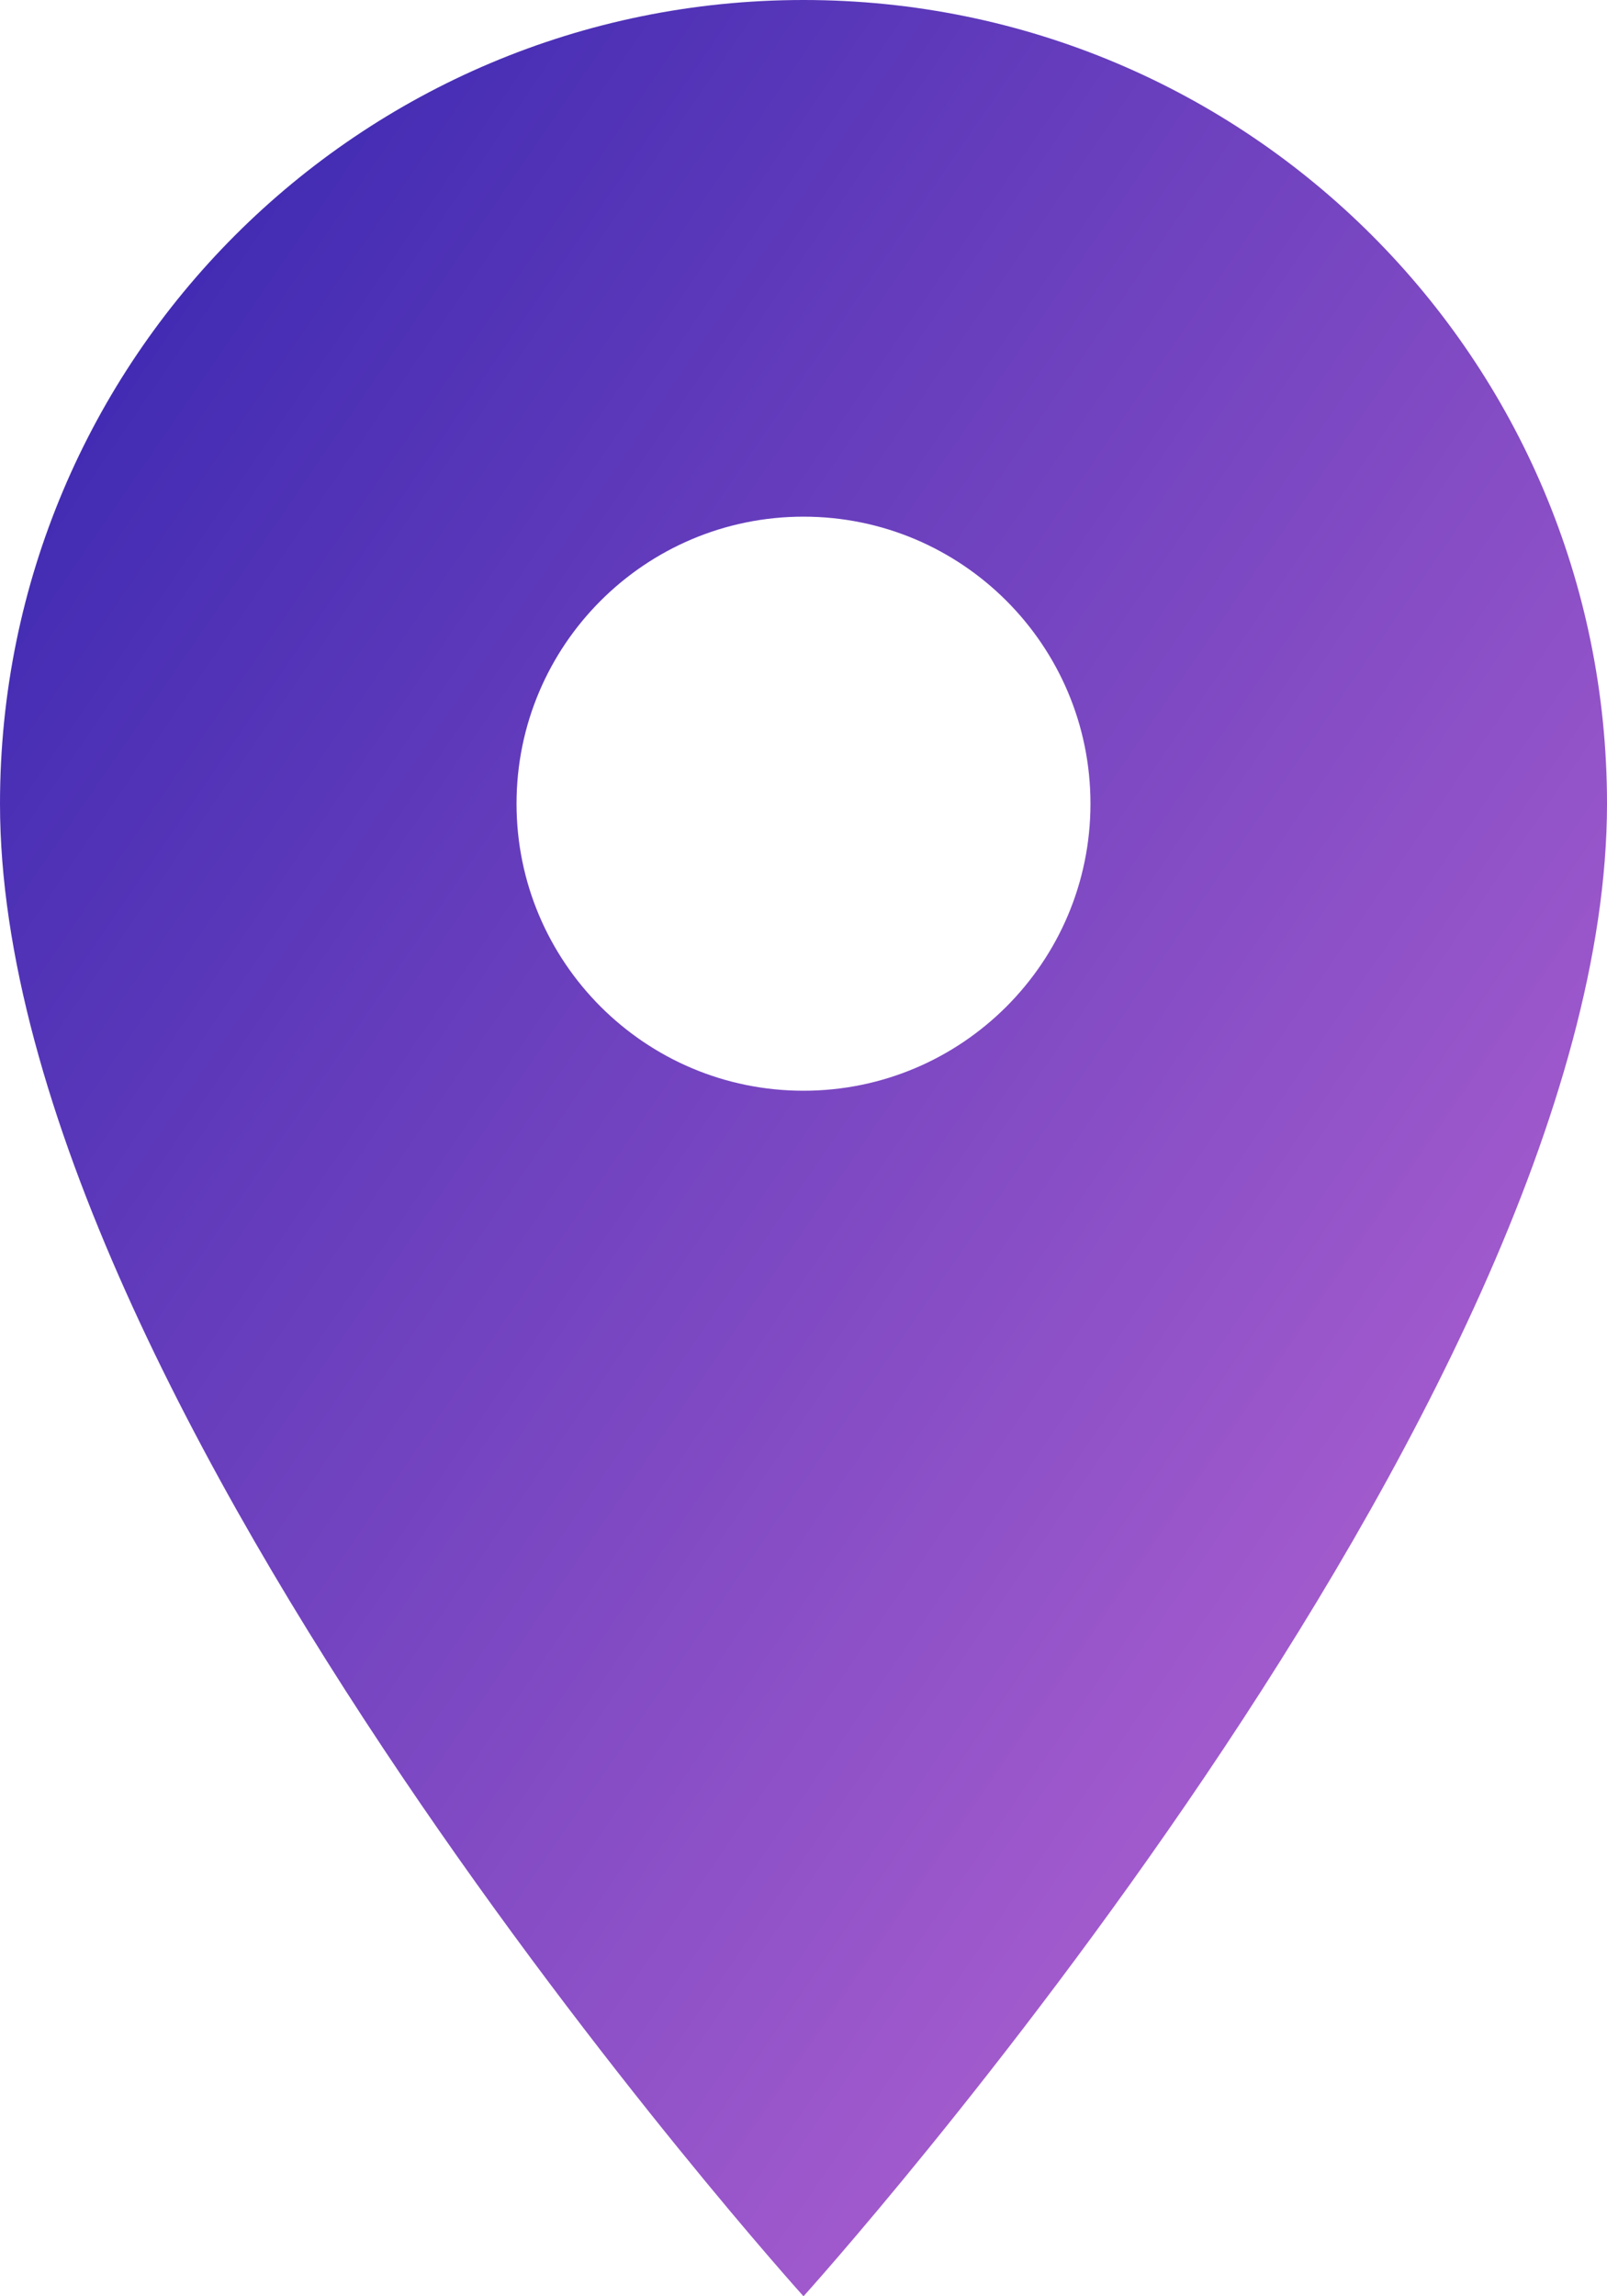 <?xml version="1.0" encoding="UTF-8" standalone="no"?>
<svg width="42px" height="60px" viewBox="0 0 42 60" version="1.1" xmlns="http://www.w3.org/2000/svg" xmlns:xlink="http://www.w3.org/1999/xlink">
    <!-- Generator: Sketch 49.3 (51167) - http://www.bohemiancoding.com/sketch -->
    <title>Shape</title>
    <desc>Created with Sketch.</desc>
    <defs>
        <linearGradient x1="0%" y1="0%" x2="102%" y2="101%" id="linearGradient-1">
            <stop stop-color="#3023AE" offset="0%"></stop>
            <stop stop-color="#C86DD7" offset="100%"></stop>
        </linearGradient>
    </defs>
    <g id="Page-1" stroke="none" stroke-width="1" fill="none" fill-rule="evenodd">
        <g id="Contact" transform="translate(-993, -993)" fill="url(#linearGradient-1)">
            <g id="Group" transform="translate(736, 887)">
                <path d="M278,106 C266.39,106 257,115.39 257,127 C257,142.75 278,166 278,166 C278,166 299,142.75 299,127 C299,115.39 289.61,106 278,106 L278,106 Z M278,134.5 C273.86,134.5 270.5,131.14 270.5,127 C270.5,122.86 273.86,119.5 278,119.5 C282.14,119.5 285.5,122.86 285.5,127 C285.5,131.14 282.14,134.5 278,134.5 L278,134.5 Z" id="Shape"></path>
            </g>
        </g>
    </g>
</svg>